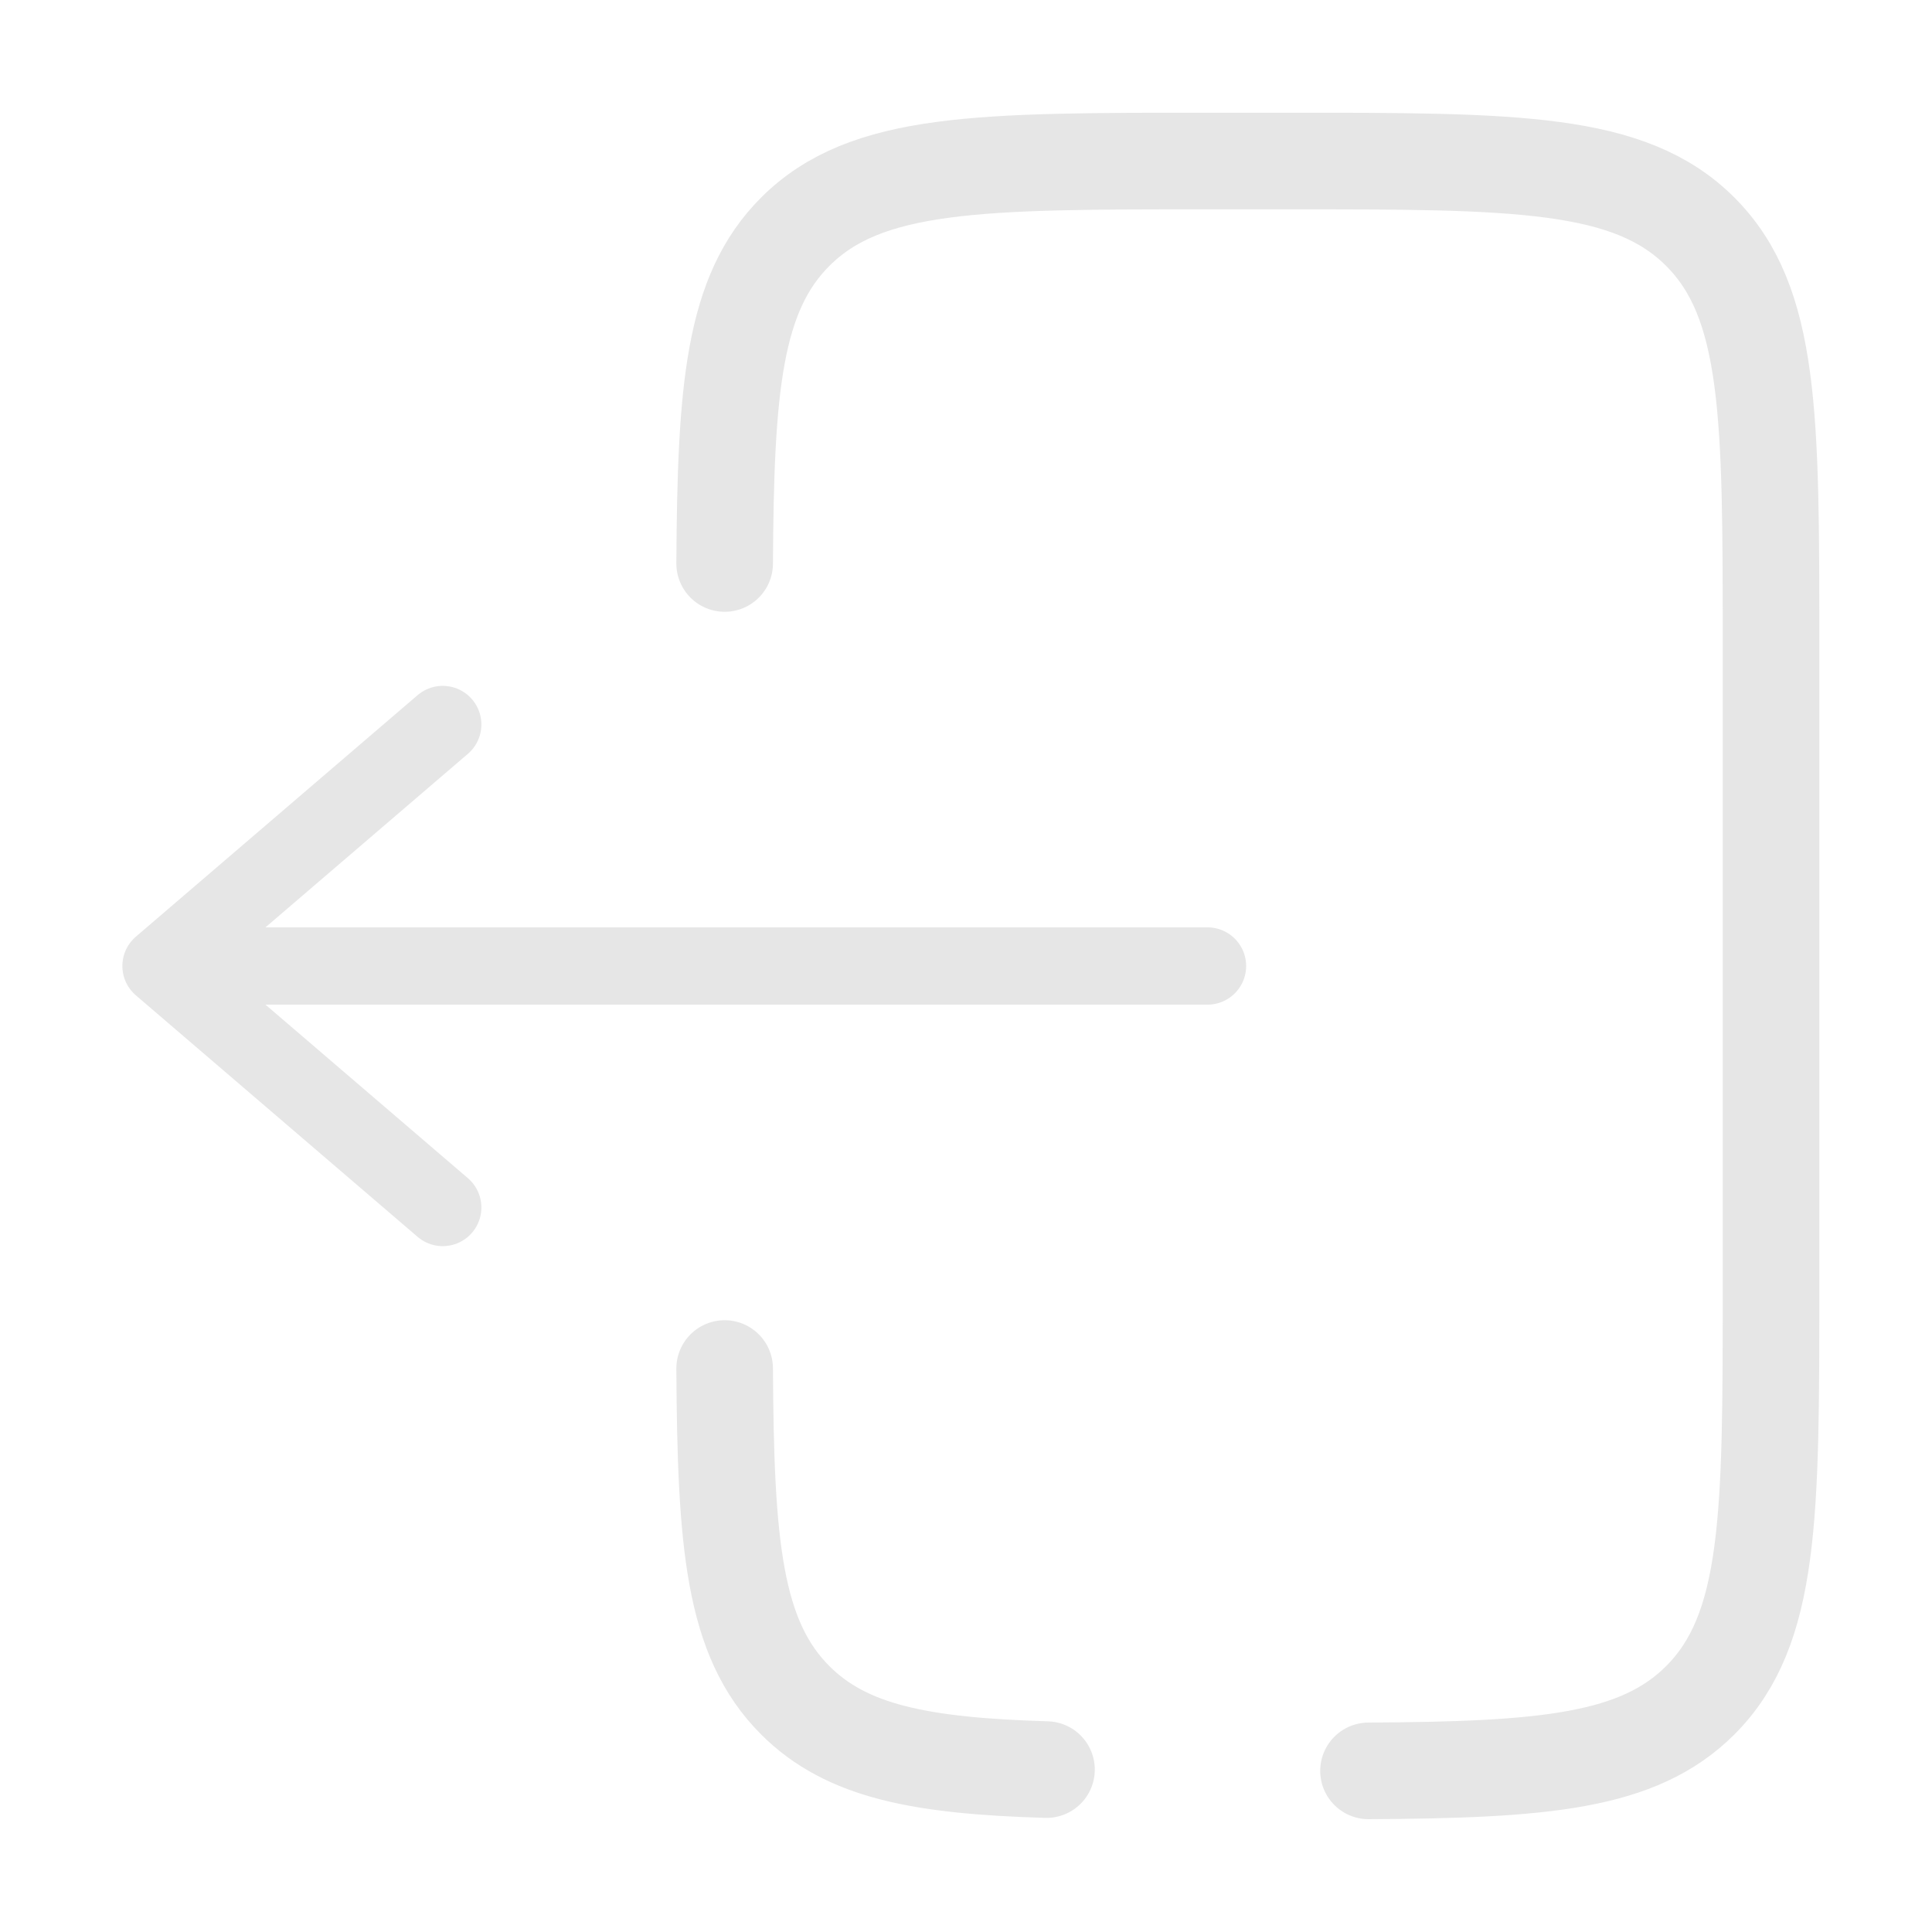<svg width="50" height="50" viewBox="0 0 50 50" fill="none" xmlns="http://www.w3.org/2000/svg">
<path d="M31.25 25L4.167 25M4.167 25L11.458 18.75M4.167 25L11.458 31.25" stroke="#E6E6E6" stroke-width="2" stroke-linecap="round" stroke-linejoin="round"/>
<path d="M18.754 14.583C18.779 10.052 18.98 7.598 20.581 5.997C22.412 4.167 25.358 4.167 31.25 4.167L33.334 4.167C39.226 4.167 42.173 4.167 44.003 5.997C45.834 7.828 45.834 10.774 45.834 16.667L45.834 33.333C45.834 39.226 45.834 42.172 44.003 44.003C42.402 45.604 39.948 45.805 35.417 45.83M18.754 35.417C18.779 39.948 18.98 42.402 20.581 44.003C21.917 45.339 23.847 45.7 27.083 45.797" stroke="#E6E6E6" stroke-width="2.5" stroke-linecap="round"/>
</svg>
